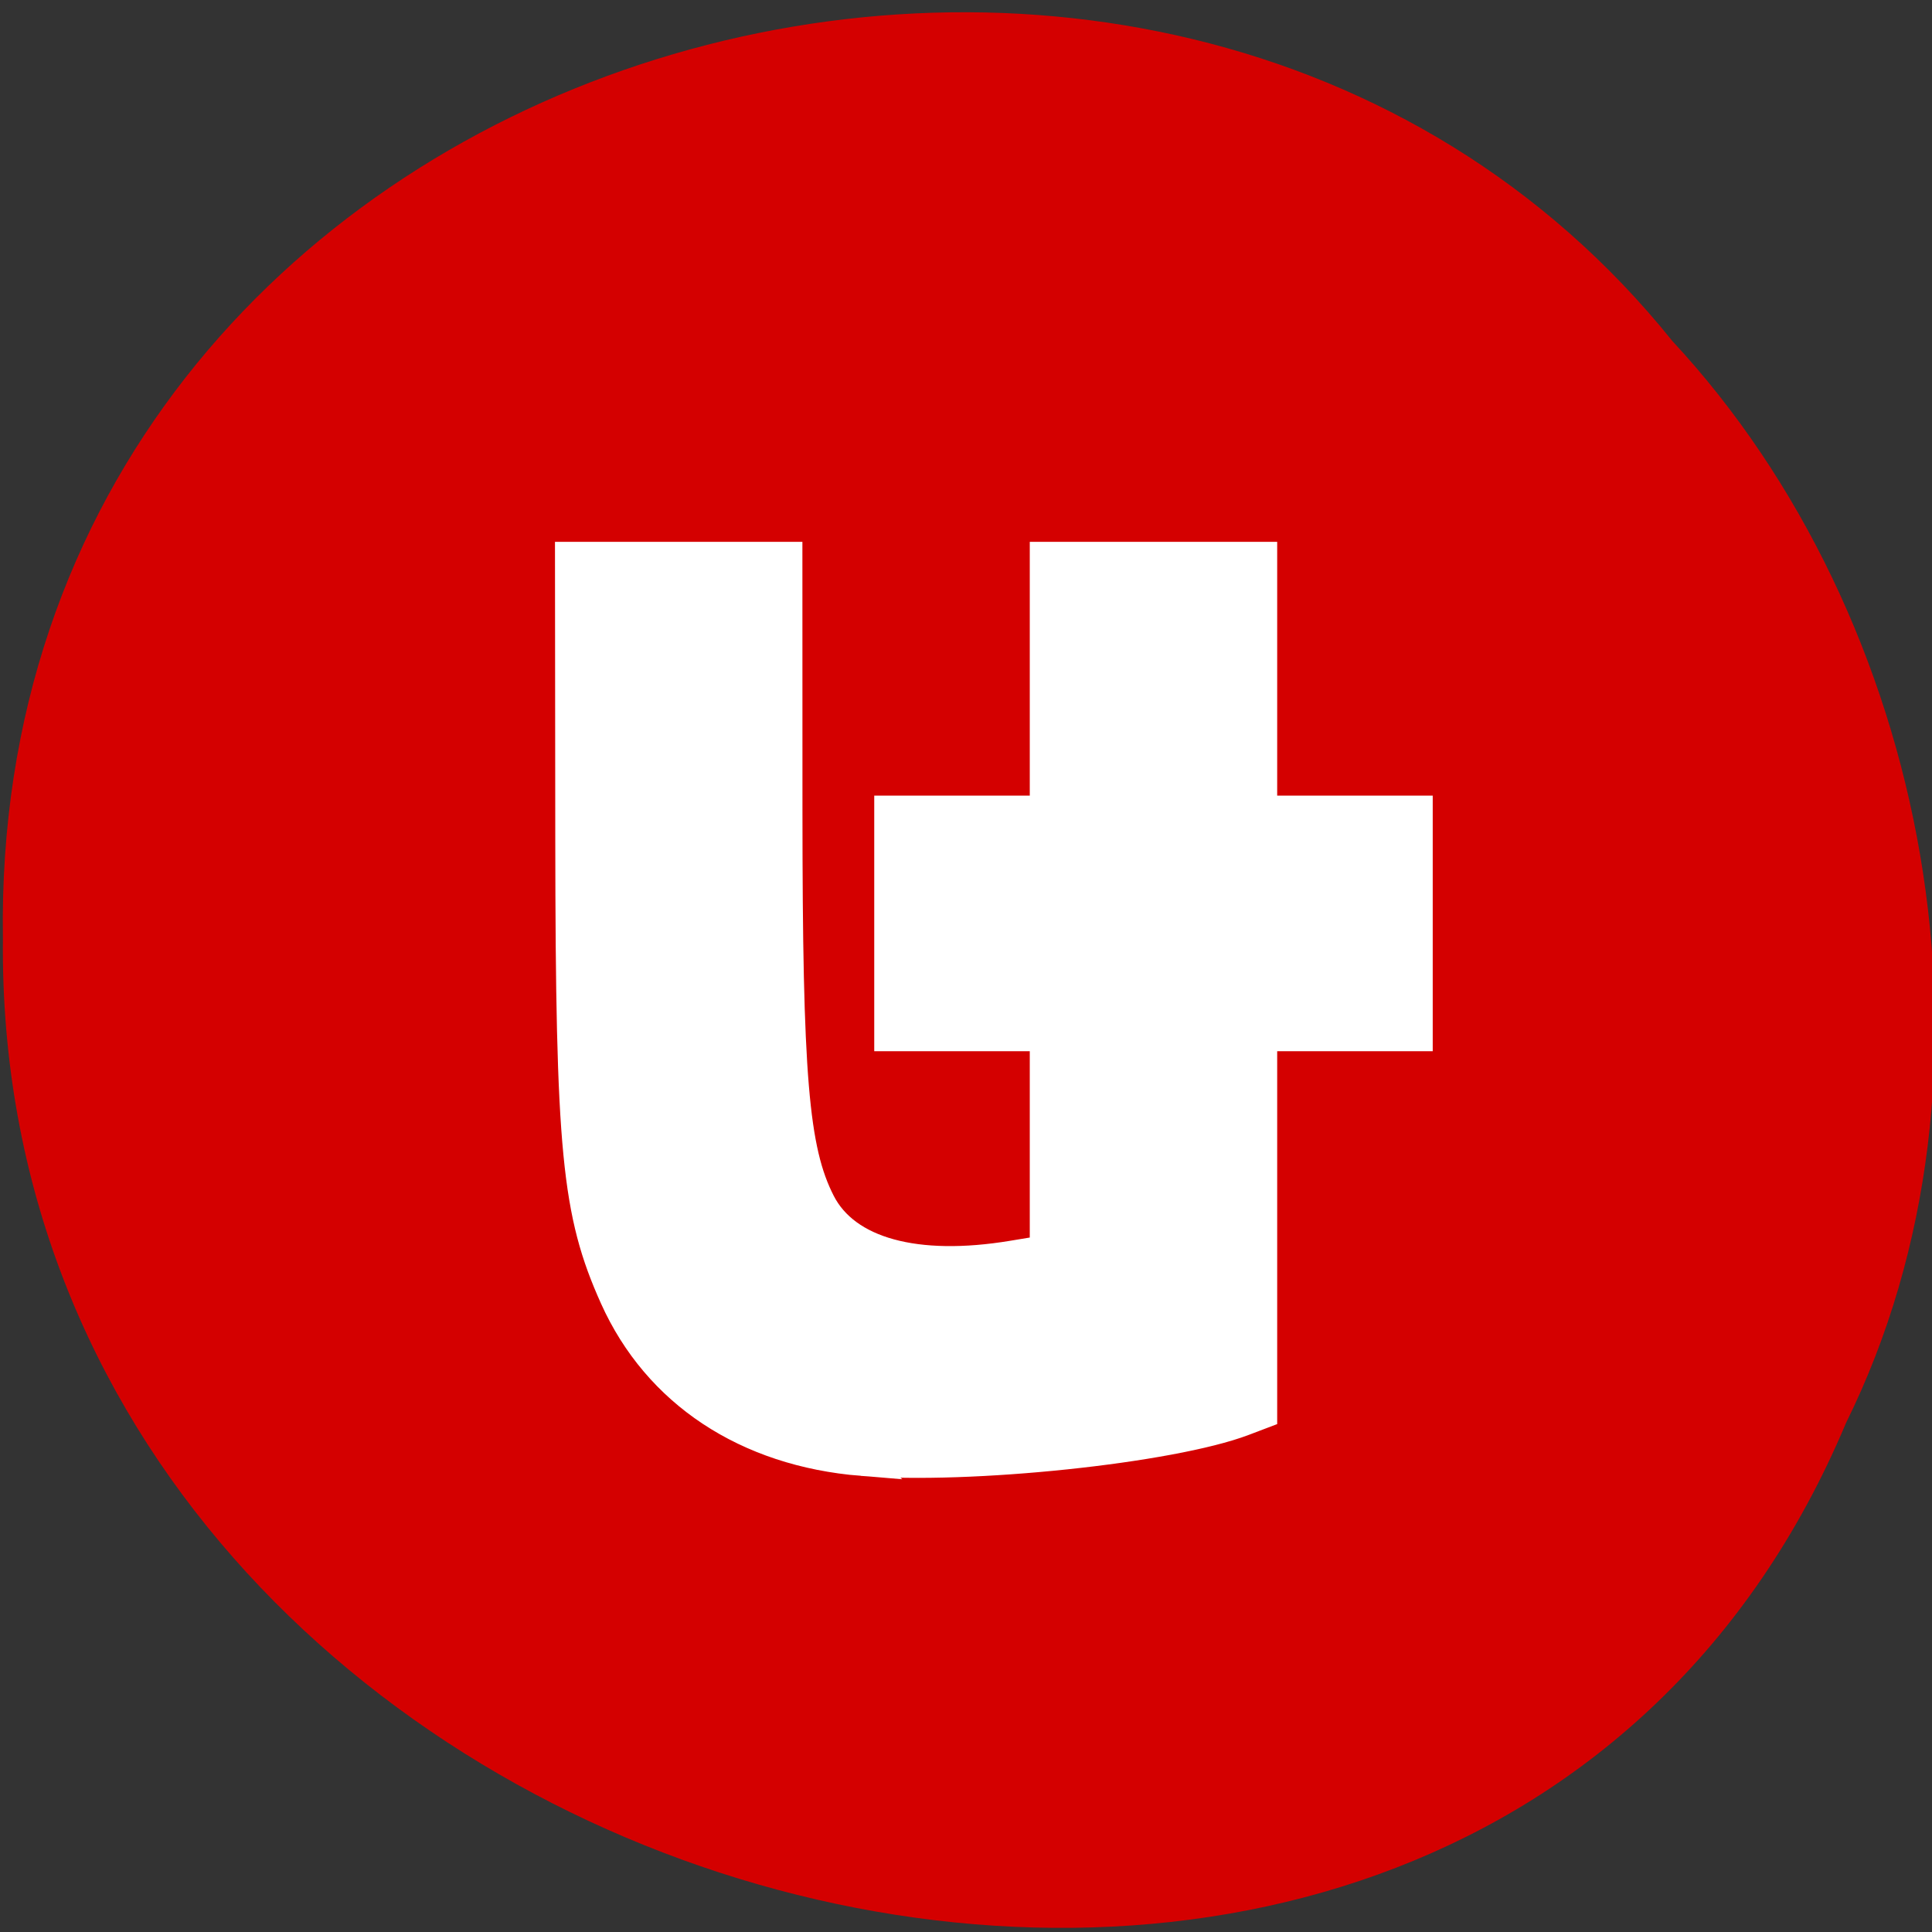 <svg xmlns="http://www.w3.org/2000/svg" viewBox="0 0 256 256"><rect x="0" y="0" width="256" height="256" fill="#333333" stroke="none"/><g fill="#d40000" color="#000"><path d="m -461.56 1509.46 c -102.66 -72.48 -252.13 71.24 -188.42 177.65 55.11 98.31 215.88 55.803 236.4 -48.33 13.01 -47.39 -5.347 -103.13 -47.986 -129.32 z" transform="matrix(0.836 -0.522 -0.488 -0.915 1367.08 1328.79)"/></g><path d="m 114.2 193.82 c -15.385 -1.251 -27.27 -9.117 -32.973 -21.816 -5.058 -11.27 -5.861 -19.542 -5.903 -60.766 l -0.038 -37.695 h 14.644 h 14.644 l 0.008 33.898 c 0.008 35.21 0.819 44.913 4.328 51.791 3.312 6.491 12.5 9.01 25.22 6.903 l 4.068 -0.672 v -13.96 v -13.96 h -10.305 h -10.305 v -15.186 v -15.186 h 10.305 h 10.305 v -16.814 v -16.814 h 14.644 h 14.644 v 16.814 v 16.814 h 10.305 h 10.305 v 15.186 v 15.186 h -10.305 h -10.305 v 24.976 v 24.976 l -2.633 1 c -9.618 3.657 -36.461 6.477 -50.656 5.323 z" fill="#fff" stroke="#fff" stroke-width="3.495"/></svg>